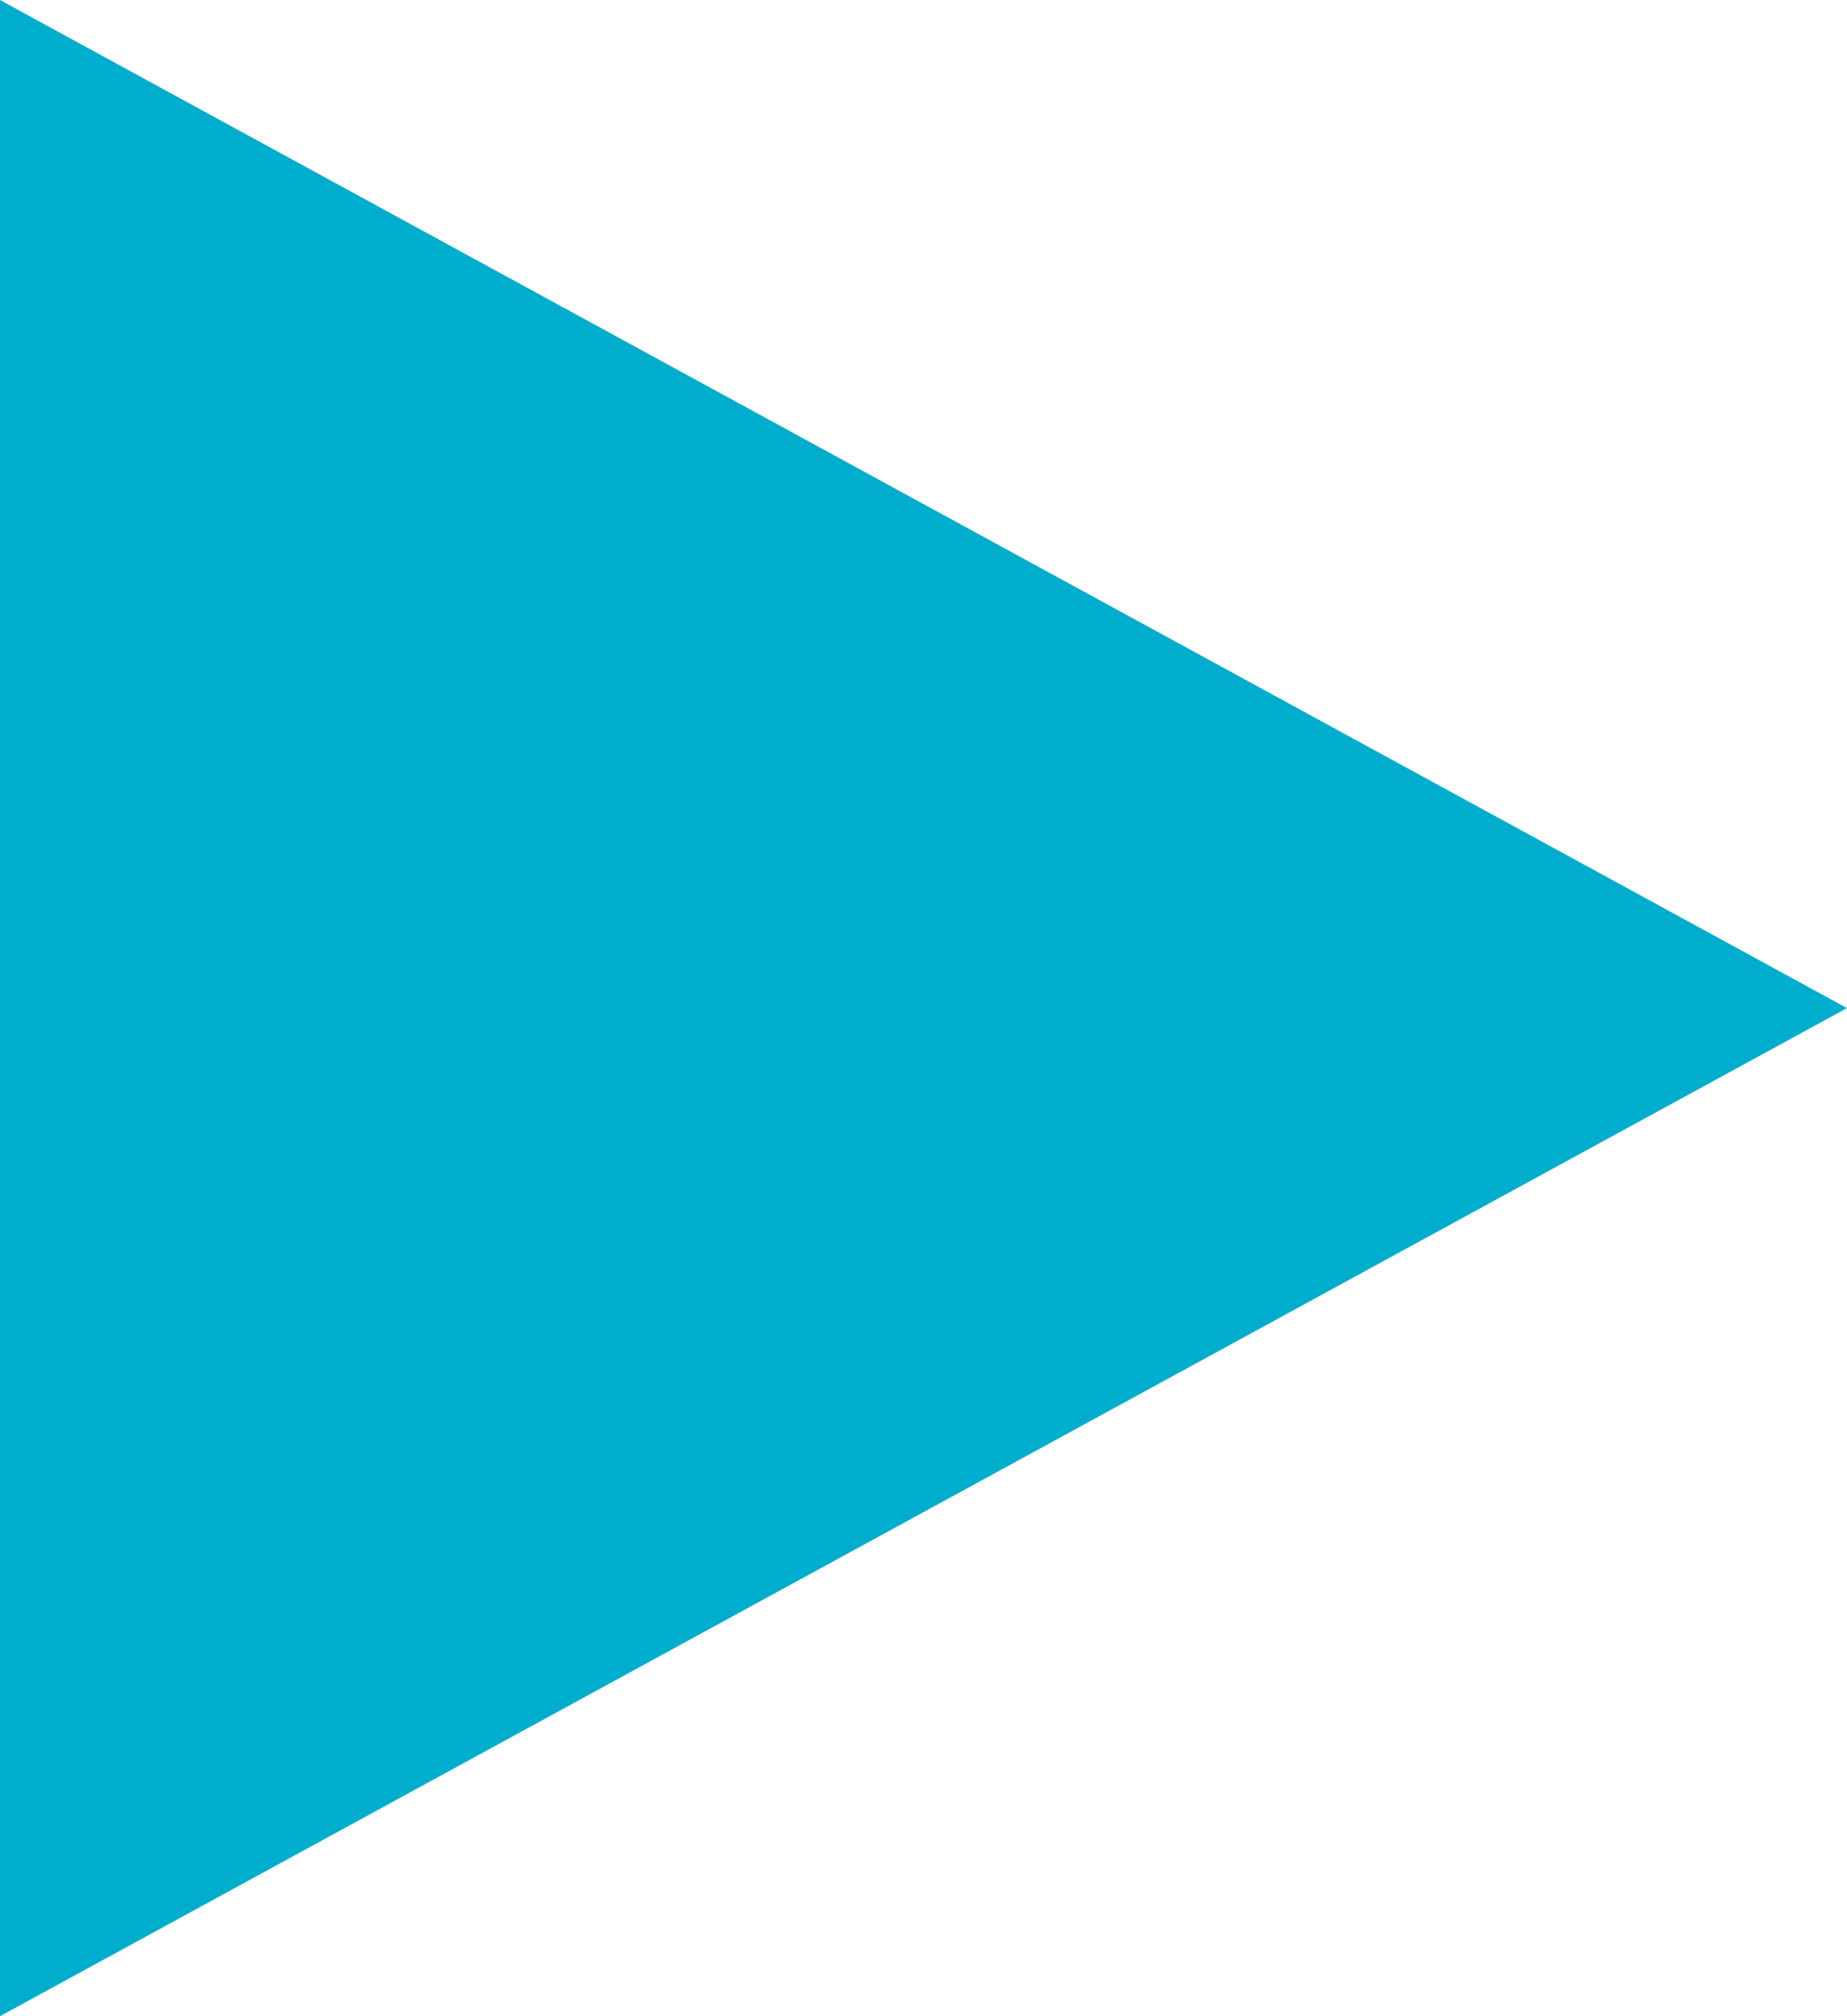 <?xml version="1.0" encoding="utf-8"?>
<!-- Generator: Adobe Illustrator 23.0.1, SVG Export Plug-In . SVG Version: 6.00 Build 0)  -->
<svg version="1.1" id="Laag_1" xmlns="http://www.w3.org/2000/svg" xmlns:xlink="http://www.w3.org/1999/xlink" x="0px" y="0px"
	 viewBox="0 0 22 24" style="enable-background:new 0 0 22 24;" xml:space="preserve">
<style type="text/css">
	.st0{fill:#00ADCC;}
</style>
<title>Triangle@3x</title>
<desc>Created with Sketch.</desc>
<g id="Page-1">
	<g transform="translate(-996, -489)">
		<polygon id="Triangle" class="st0" points="1018,501 996,513 996,489 		"/>
	</g>
</g>
</svg>

